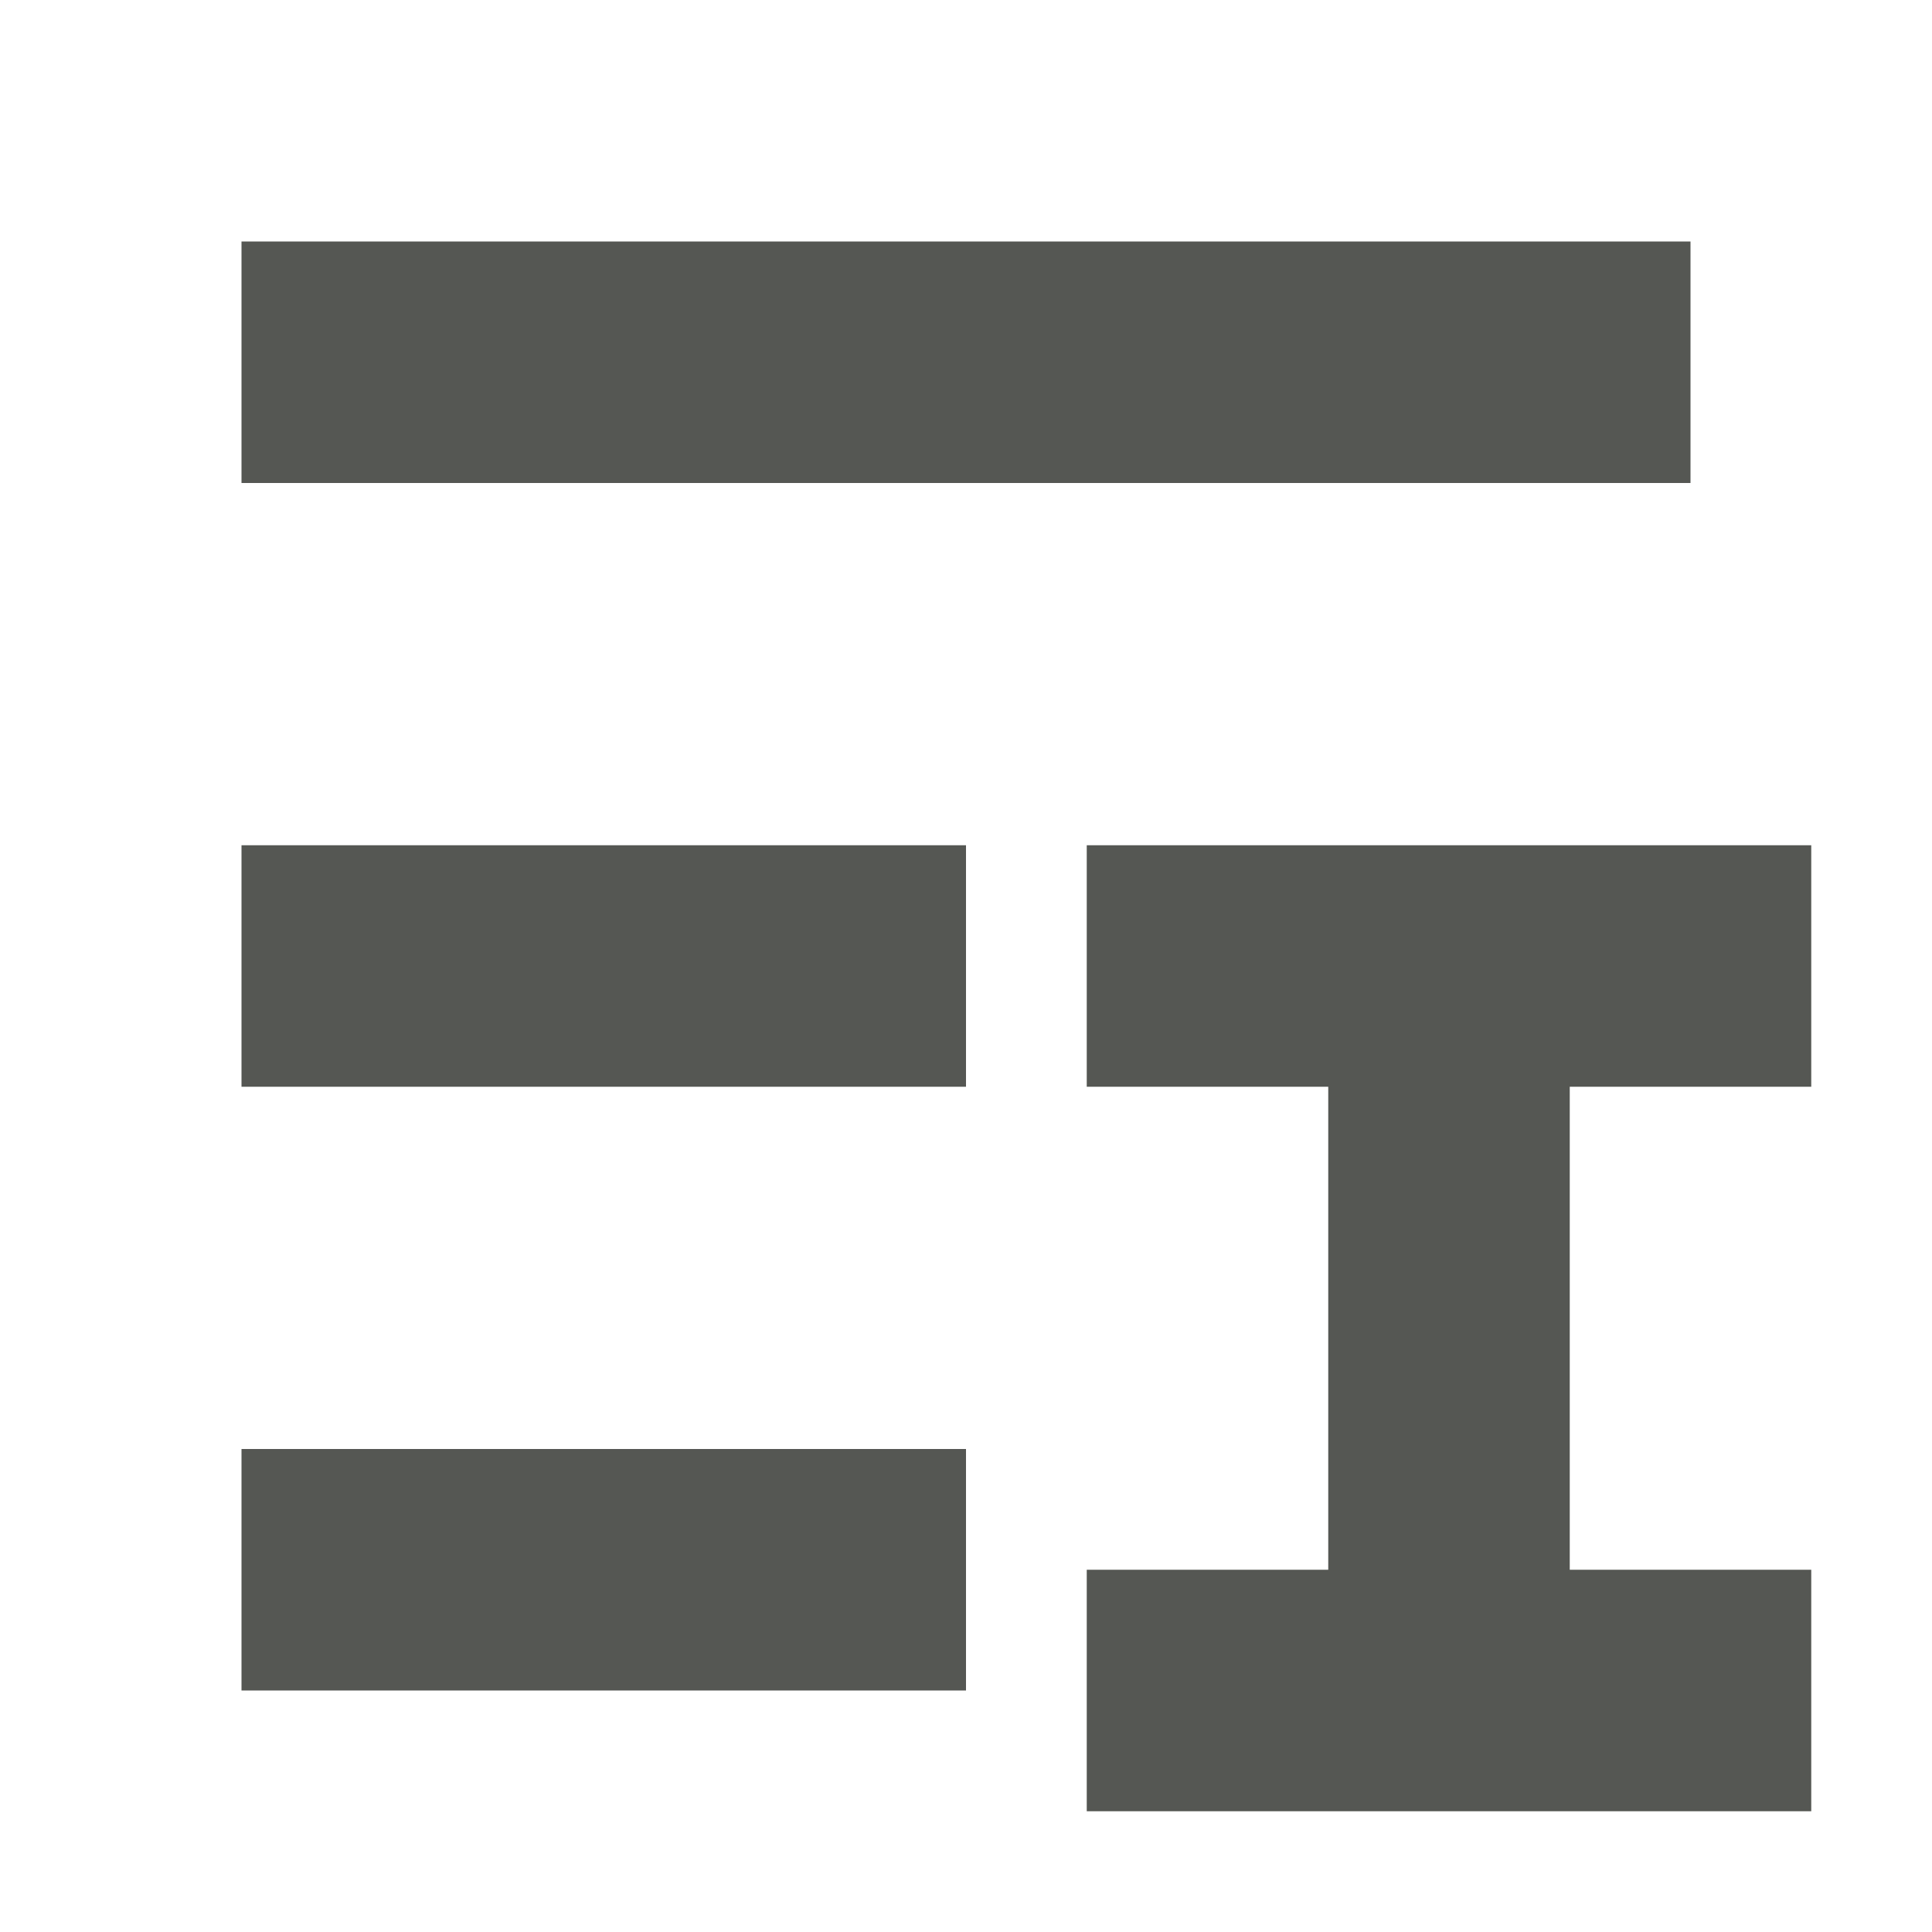 <?xml version="1.0" encoding="UTF-8"?>
<svg xmlns="http://www.w3.org/2000/svg" xmlns:xlink="http://www.w3.org/1999/xlink" width="24px" height="24px" viewBox="0 0 24 24" version="1.1">
<g id="surface1">
<path style=" stroke:none;fill-rule:nonzero;fill:rgb(33.333%,34.118%,32.549%);fill-opacity:1;" d="M 3 3 L 3 6 L 21 6 L 21 3 Z M 3 10.5 L 3 13.5 L 12 13.5 L 12 10.5 Z M 13.5 10.5 L 13.5 13.5 L 16.5 13.5 L 16.5 19.5 L 13.5 19.5 L 13.5 22.5 L 22.5 22.5 L 22.5 19.5 L 19.5 19.5 L 19.5 13.5 L 22.5 13.5 L 22.5 10.5 Z M 3 18 L 3 21 L 12 21 L 12 18 Z M 3 18 "/>
</g>
</svg>
